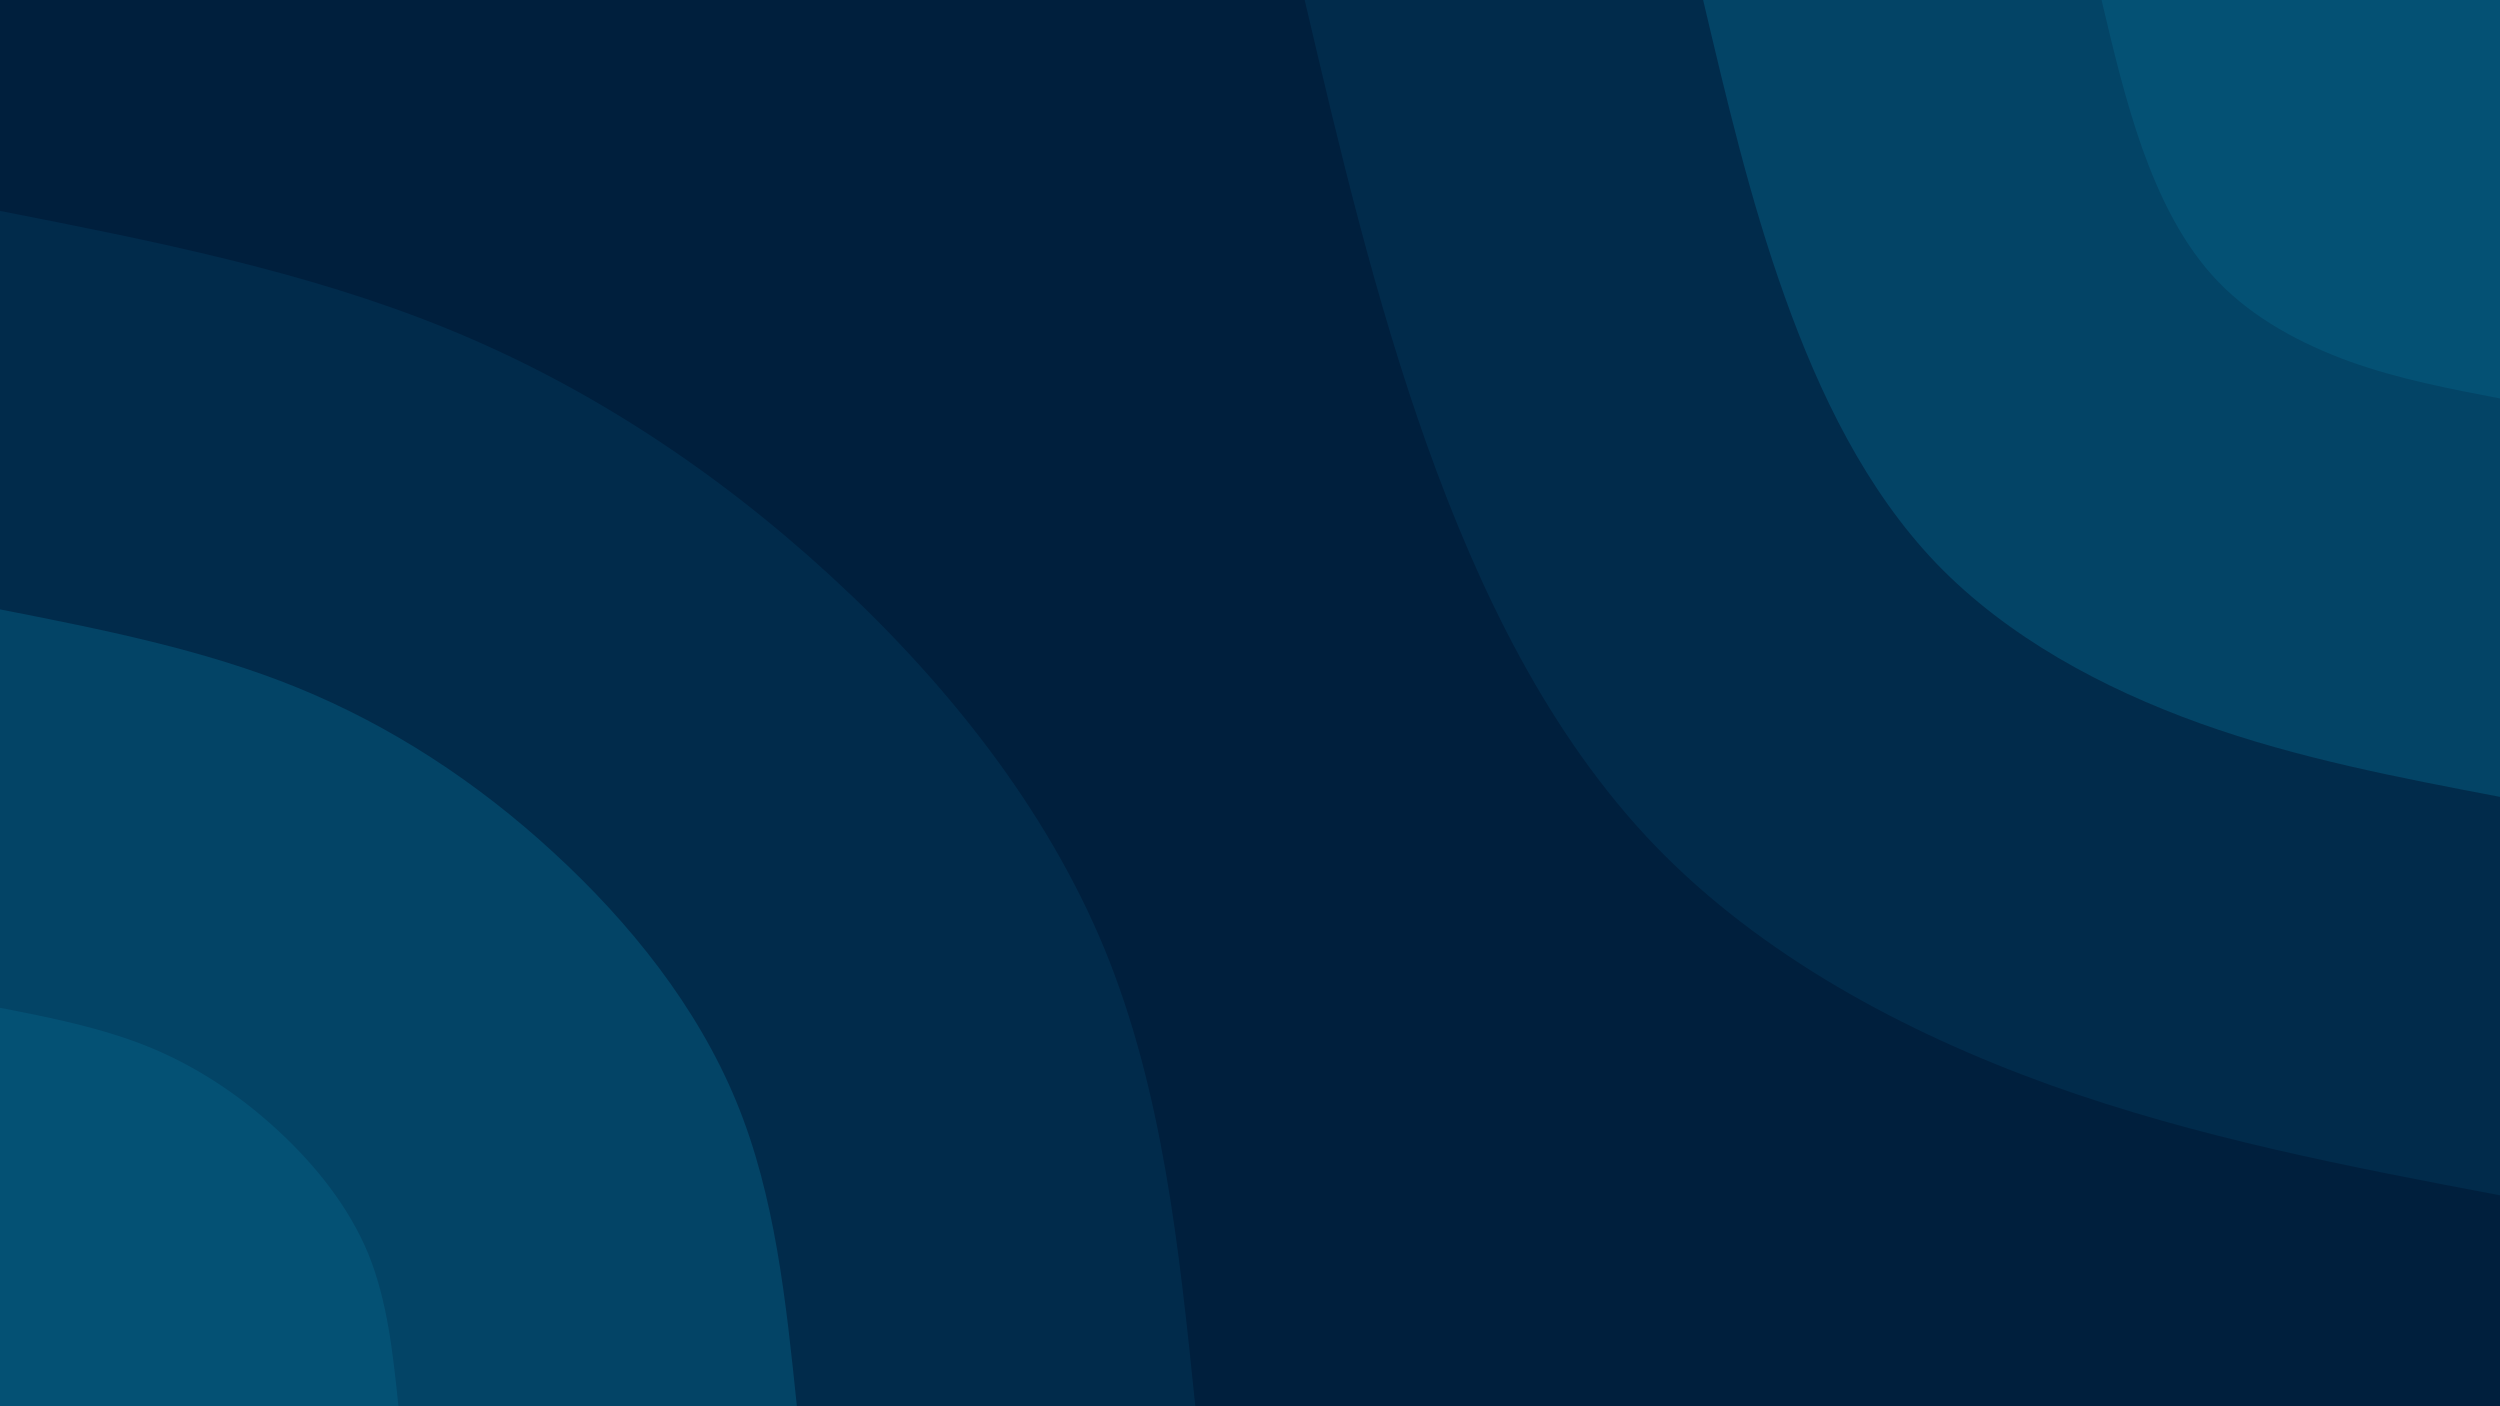 <svg id="visual" viewBox="0 0 960 540" width="960" height="540" xmlns="http://www.w3.org/2000/svg" xmlns:xlink="http://www.w3.org/1999/xlink" version="1.1"><rect x="0" y="0" width="960" height="540" fill="#001F3D"></rect><defs><linearGradient id="grad1_0" x1="43.8%" y1="0%" x2="100%" y2="100%"><stop offset="14.444%" stop-color="#045174" stop-opacity="1"></stop><stop offset="85.556%" stop-color="#045174" stop-opacity="1"></stop></linearGradient></defs><defs><linearGradient id="grad1_1" x1="43.8%" y1="0%" x2="100%" y2="100%"><stop offset="14.444%" stop-color="#045174" stop-opacity="1"></stop><stop offset="85.556%" stop-color="#023758" stop-opacity="1"></stop></linearGradient></defs><defs><linearGradient id="grad1_2" x1="43.8%" y1="0%" x2="100%" y2="100%"><stop offset="14.444%" stop-color="#001f3d" stop-opacity="1"></stop><stop offset="85.556%" stop-color="#023758" stop-opacity="1"></stop></linearGradient></defs><defs><linearGradient id="grad2_0" x1="0%" y1="0%" x2="56.3%" y2="100%"><stop offset="14.444%" stop-color="#045174" stop-opacity="1"></stop><stop offset="85.556%" stop-color="#045174" stop-opacity="1"></stop></linearGradient></defs><defs><linearGradient id="grad2_1" x1="0%" y1="0%" x2="56.3%" y2="100%"><stop offset="14.444%" stop-color="#023758" stop-opacity="1"></stop><stop offset="85.556%" stop-color="#045174" stop-opacity="1"></stop></linearGradient></defs><defs><linearGradient id="grad2_2" x1="0%" y1="0%" x2="56.3%" y2="100%"><stop offset="14.444%" stop-color="#023758" stop-opacity="1"></stop><stop offset="85.556%" stop-color="#001f3d" stop-opacity="1"></stop></linearGradient></defs><g transform="translate(960, 0)"><path d="M0 459C-58.1 448 -116.2 436.9 -172.6 416.7C-229 396.4 -283.8 366.9 -324.6 324.6C-365.3 282.2 -392 226.9 -412.1 170.7C-432.1 114.4 -445.6 57.2 -459 0L0 0Z" fill="#012b4b"></path><path d="M0 306C-38.7 298.6 -77.4 291.3 -115.1 277.8C-152.7 264.3 -189.2 244.6 -216.4 216.4C-243.5 188.1 -261.3 151.3 -274.7 113.8C-288.1 76.3 -297 38.1 -306 0L0 0Z" fill="#034466"></path><path d="M0 153C-19.4 149.3 -38.7 145.6 -57.5 138.9C-76.3 132.1 -94.6 122.3 -108.2 108.2C-121.8 94.1 -130.7 75.6 -137.4 56.9C-144 38.1 -148.5 19.1 -153 0L0 0Z" fill="#045174"></path></g><g transform="translate(0, 540)"><path d="M0 -459C58.7 -447.5 117.4 -435.9 171.4 -413.9C225.5 -391.9 274.9 -359.3 318.9 -318.9C362.9 -278.5 401.6 -230.1 424.1 -175.7C446.5 -121.2 452.8 -60.6 459 0L0 0Z" fill="#012b4b"></path><path d="M0 -306C39.1 -298.3 78.3 -290.6 114.3 -275.9C150.3 -261.2 183.3 -239.6 212.6 -212.6C242 -185.6 267.7 -153.4 282.7 -117.1C297.7 -80.8 301.8 -40.4 306 0L0 0Z" fill="#034466"></path><path d="M0 -153C19.6 -149.2 39.1 -145.3 57.1 -138C75.2 -130.6 91.6 -119.8 106.3 -106.3C121 -92.8 133.9 -76.7 141.4 -58.6C148.8 -40.4 150.9 -20.2 153 0L0 0Z" fill="#045174"></path></g></svg>
